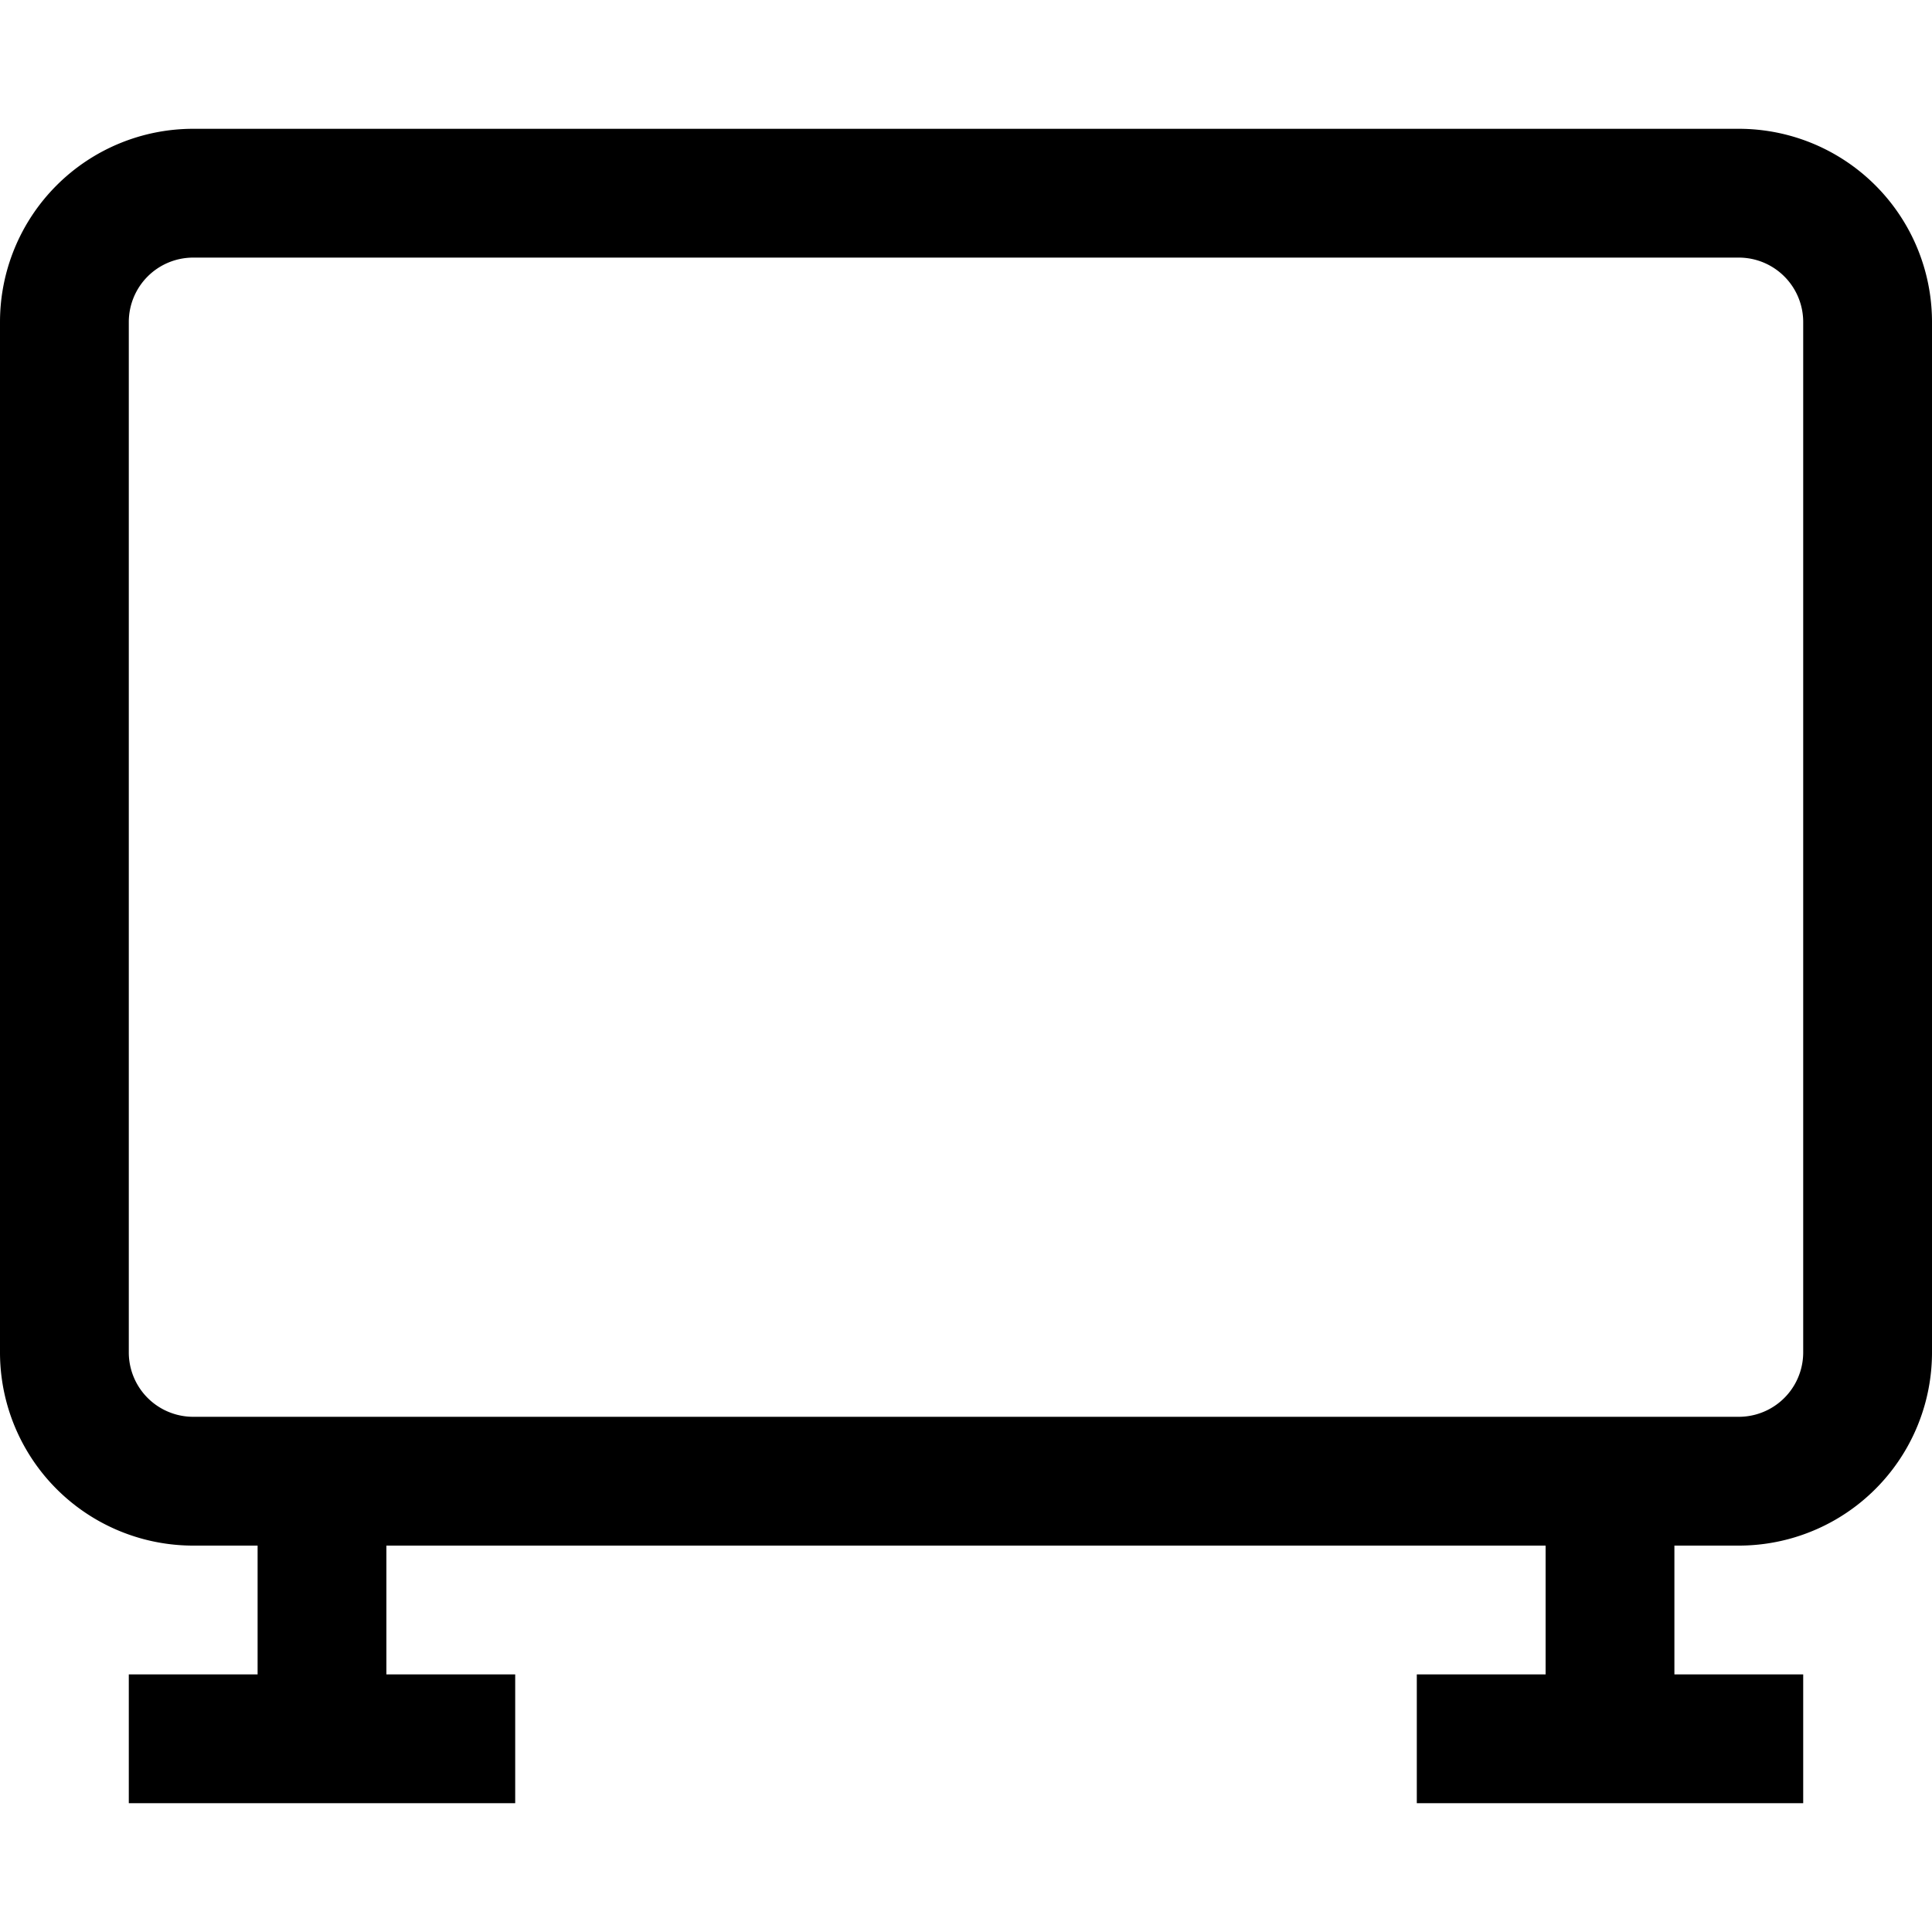 <svg xmlns="http://www.w3.org/2000/svg" width="1em" height="1em" viewBox="0 0 15 15"><path fill="none" stroke="currentColor" d="M2.5 11.5v2m10-2v2M1 13.5h3m7 0h3M.5 2.5v8a1 1 0 0 0 1 1h12a1 1 0 0 0 1-1v-8a1 1 0 0 0-1-1h-12a1 1 0 0 0-1 1Z"/></svg>